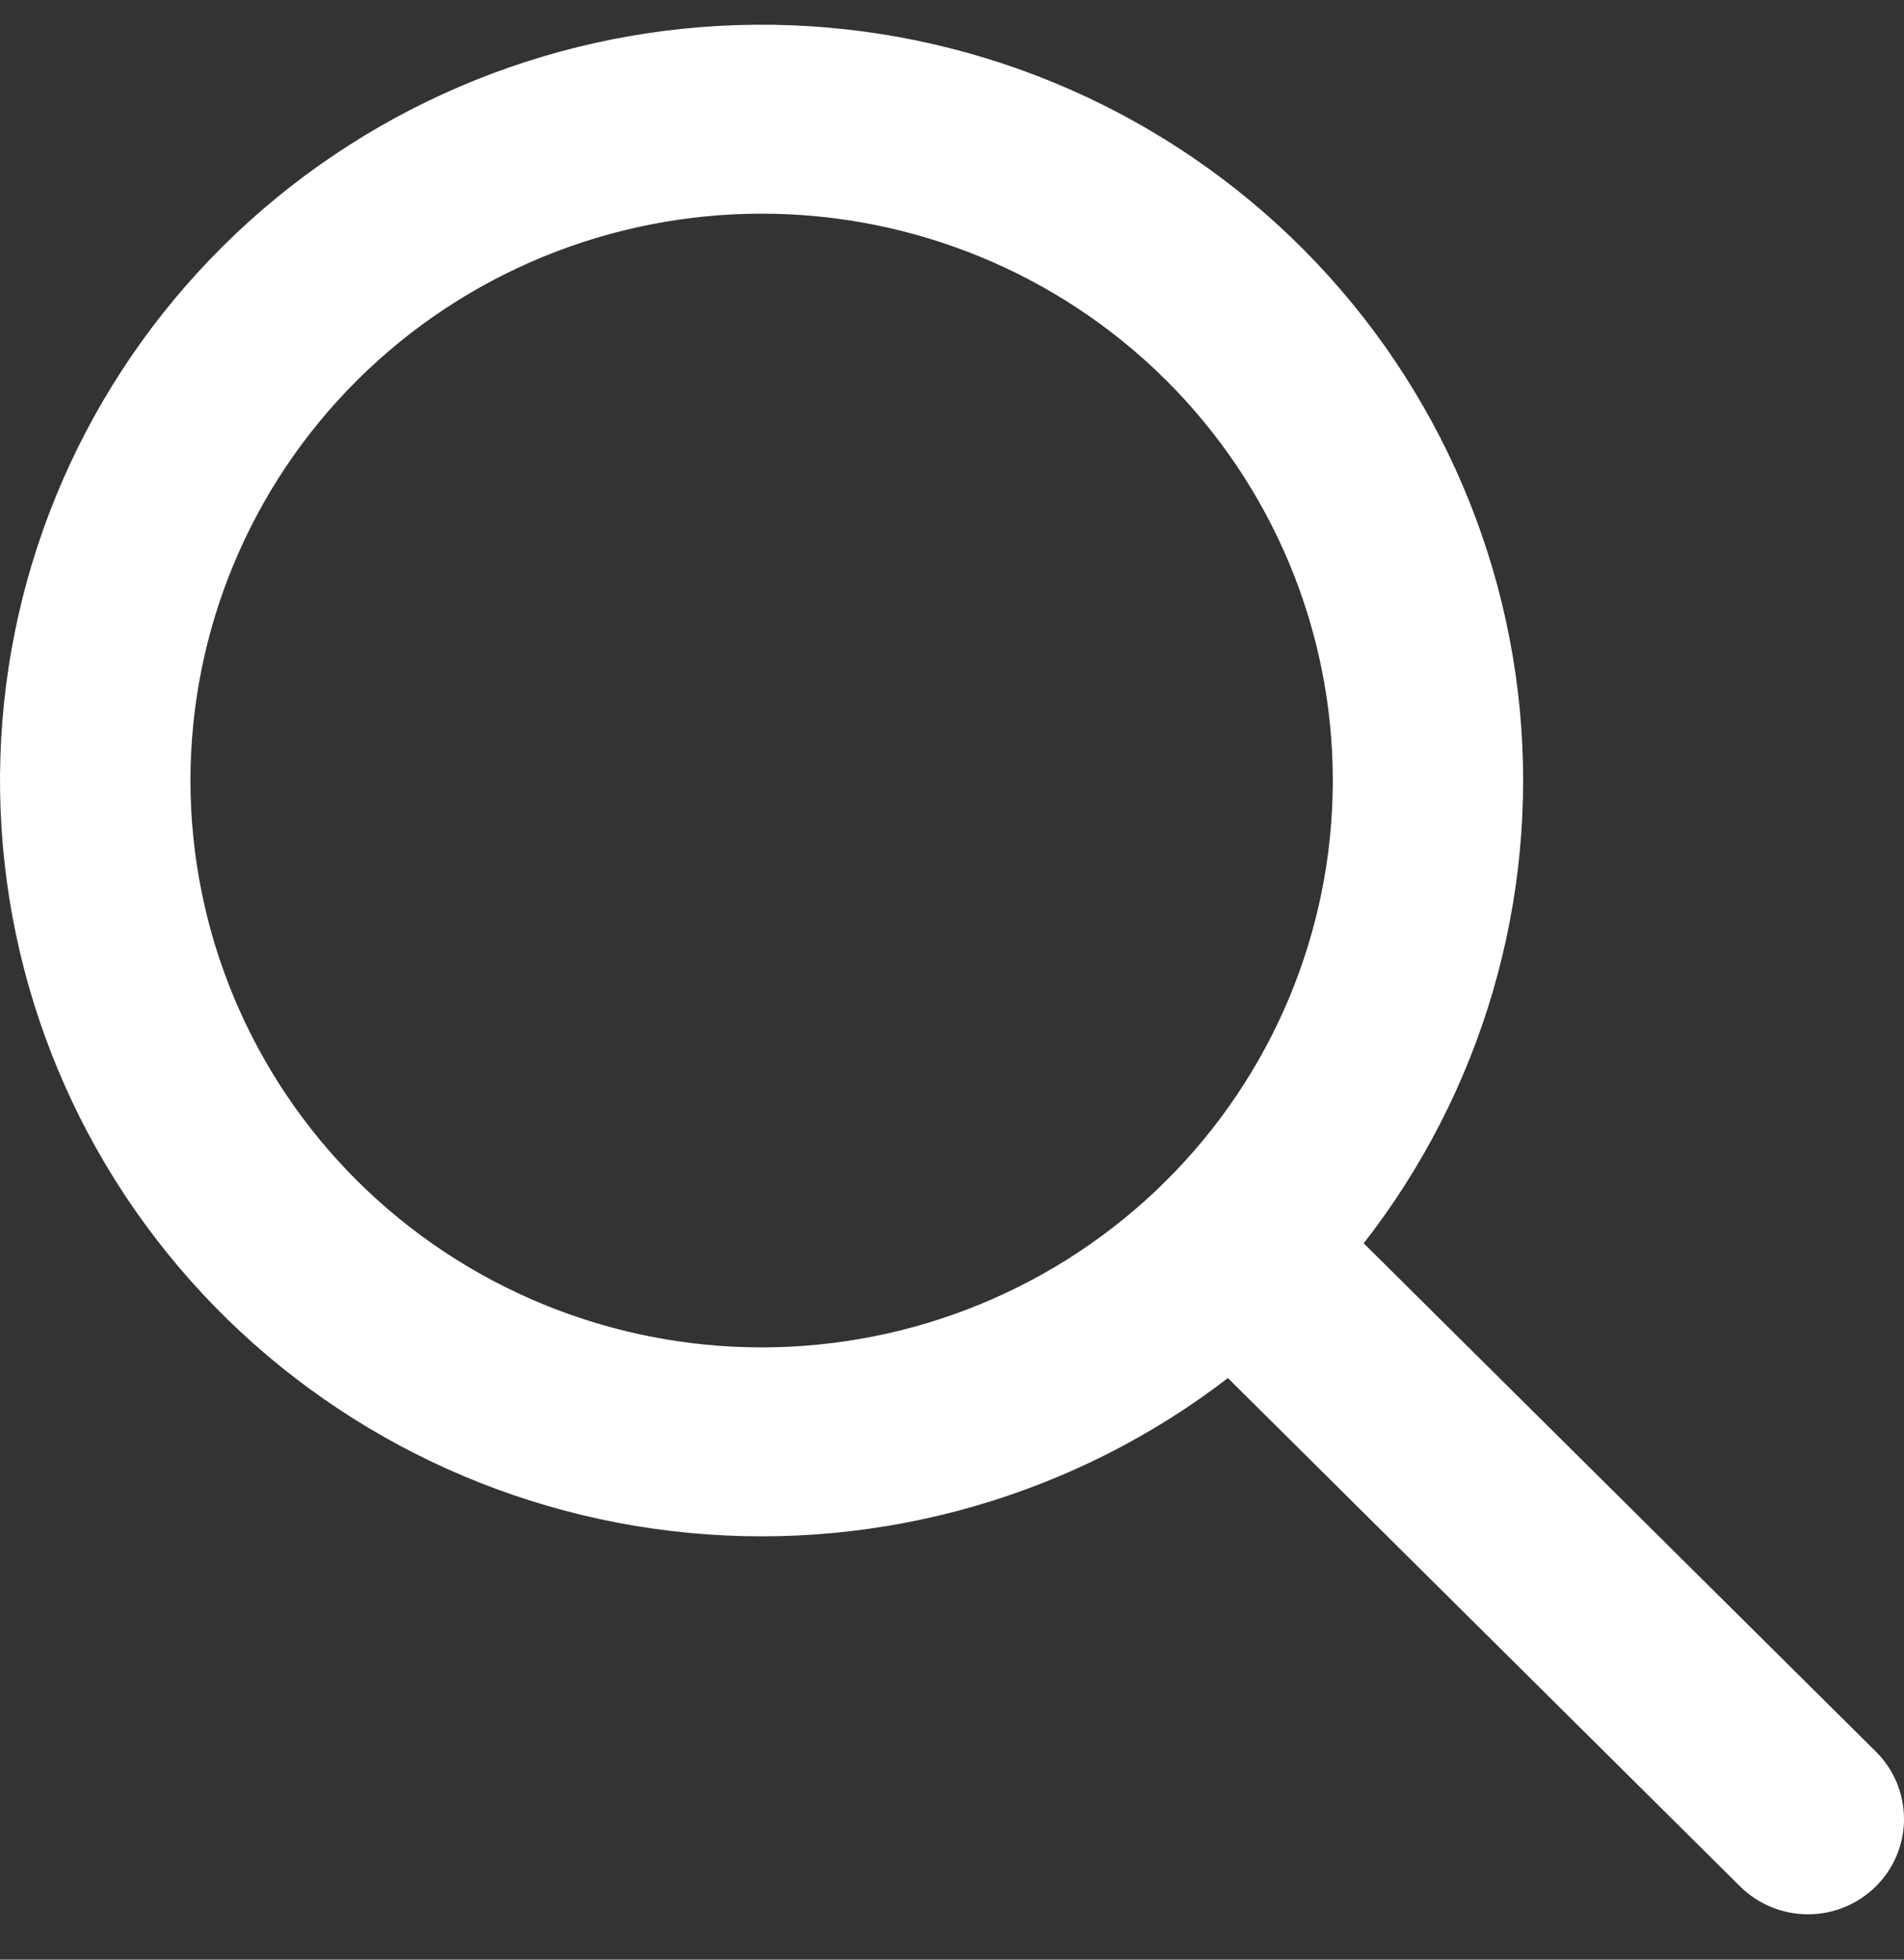 <svg width="34" height="35" viewBox="0 0 34 35" fill="none" xmlns="http://www.w3.org/2000/svg">
<rect x="0" y="0" width="34" height="35" fill="#333333" stroke="none"/>
<path fill-rule="evenodd" clip-rule="evenodd" d="M24.353 22.207L33.498 31.285C33.82 31.604 34 32.037 34 32.489C34 32.94 33.819 33.373 33.497 33.692C33.176 34.011 32.739 34.191 32.285 34.19C31.83 34.19 31.394 34.011 31.072 33.691L21.927 24.613C19.193 26.715 15.755 27.704 12.312 27.379C8.87 27.054 5.681 25.44 3.395 22.864C1.109 20.288 -0.102 16.945 0.007 13.514C0.116 10.083 1.538 6.822 3.983 4.395C6.428 1.968 9.713 0.556 13.17 0.448C16.626 0.339 19.994 1.542 22.589 3.811C25.184 6.08 26.81 9.246 27.138 12.663C27.465 16.08 26.468 19.493 24.351 22.207H24.353ZM13.601 24.065C16.306 24.065 18.9 22.998 20.813 21.099C22.726 19.201 23.8 16.625 23.8 13.94C23.8 11.255 22.726 8.68 20.813 6.781C18.9 4.882 16.306 3.816 13.601 3.816C10.896 3.816 8.301 4.882 6.388 6.781C4.476 8.68 3.401 11.255 3.401 13.94C3.401 16.625 4.476 19.201 6.388 21.099C8.301 22.998 10.896 24.065 13.601 24.065Z" fill="white"/>
</svg>
